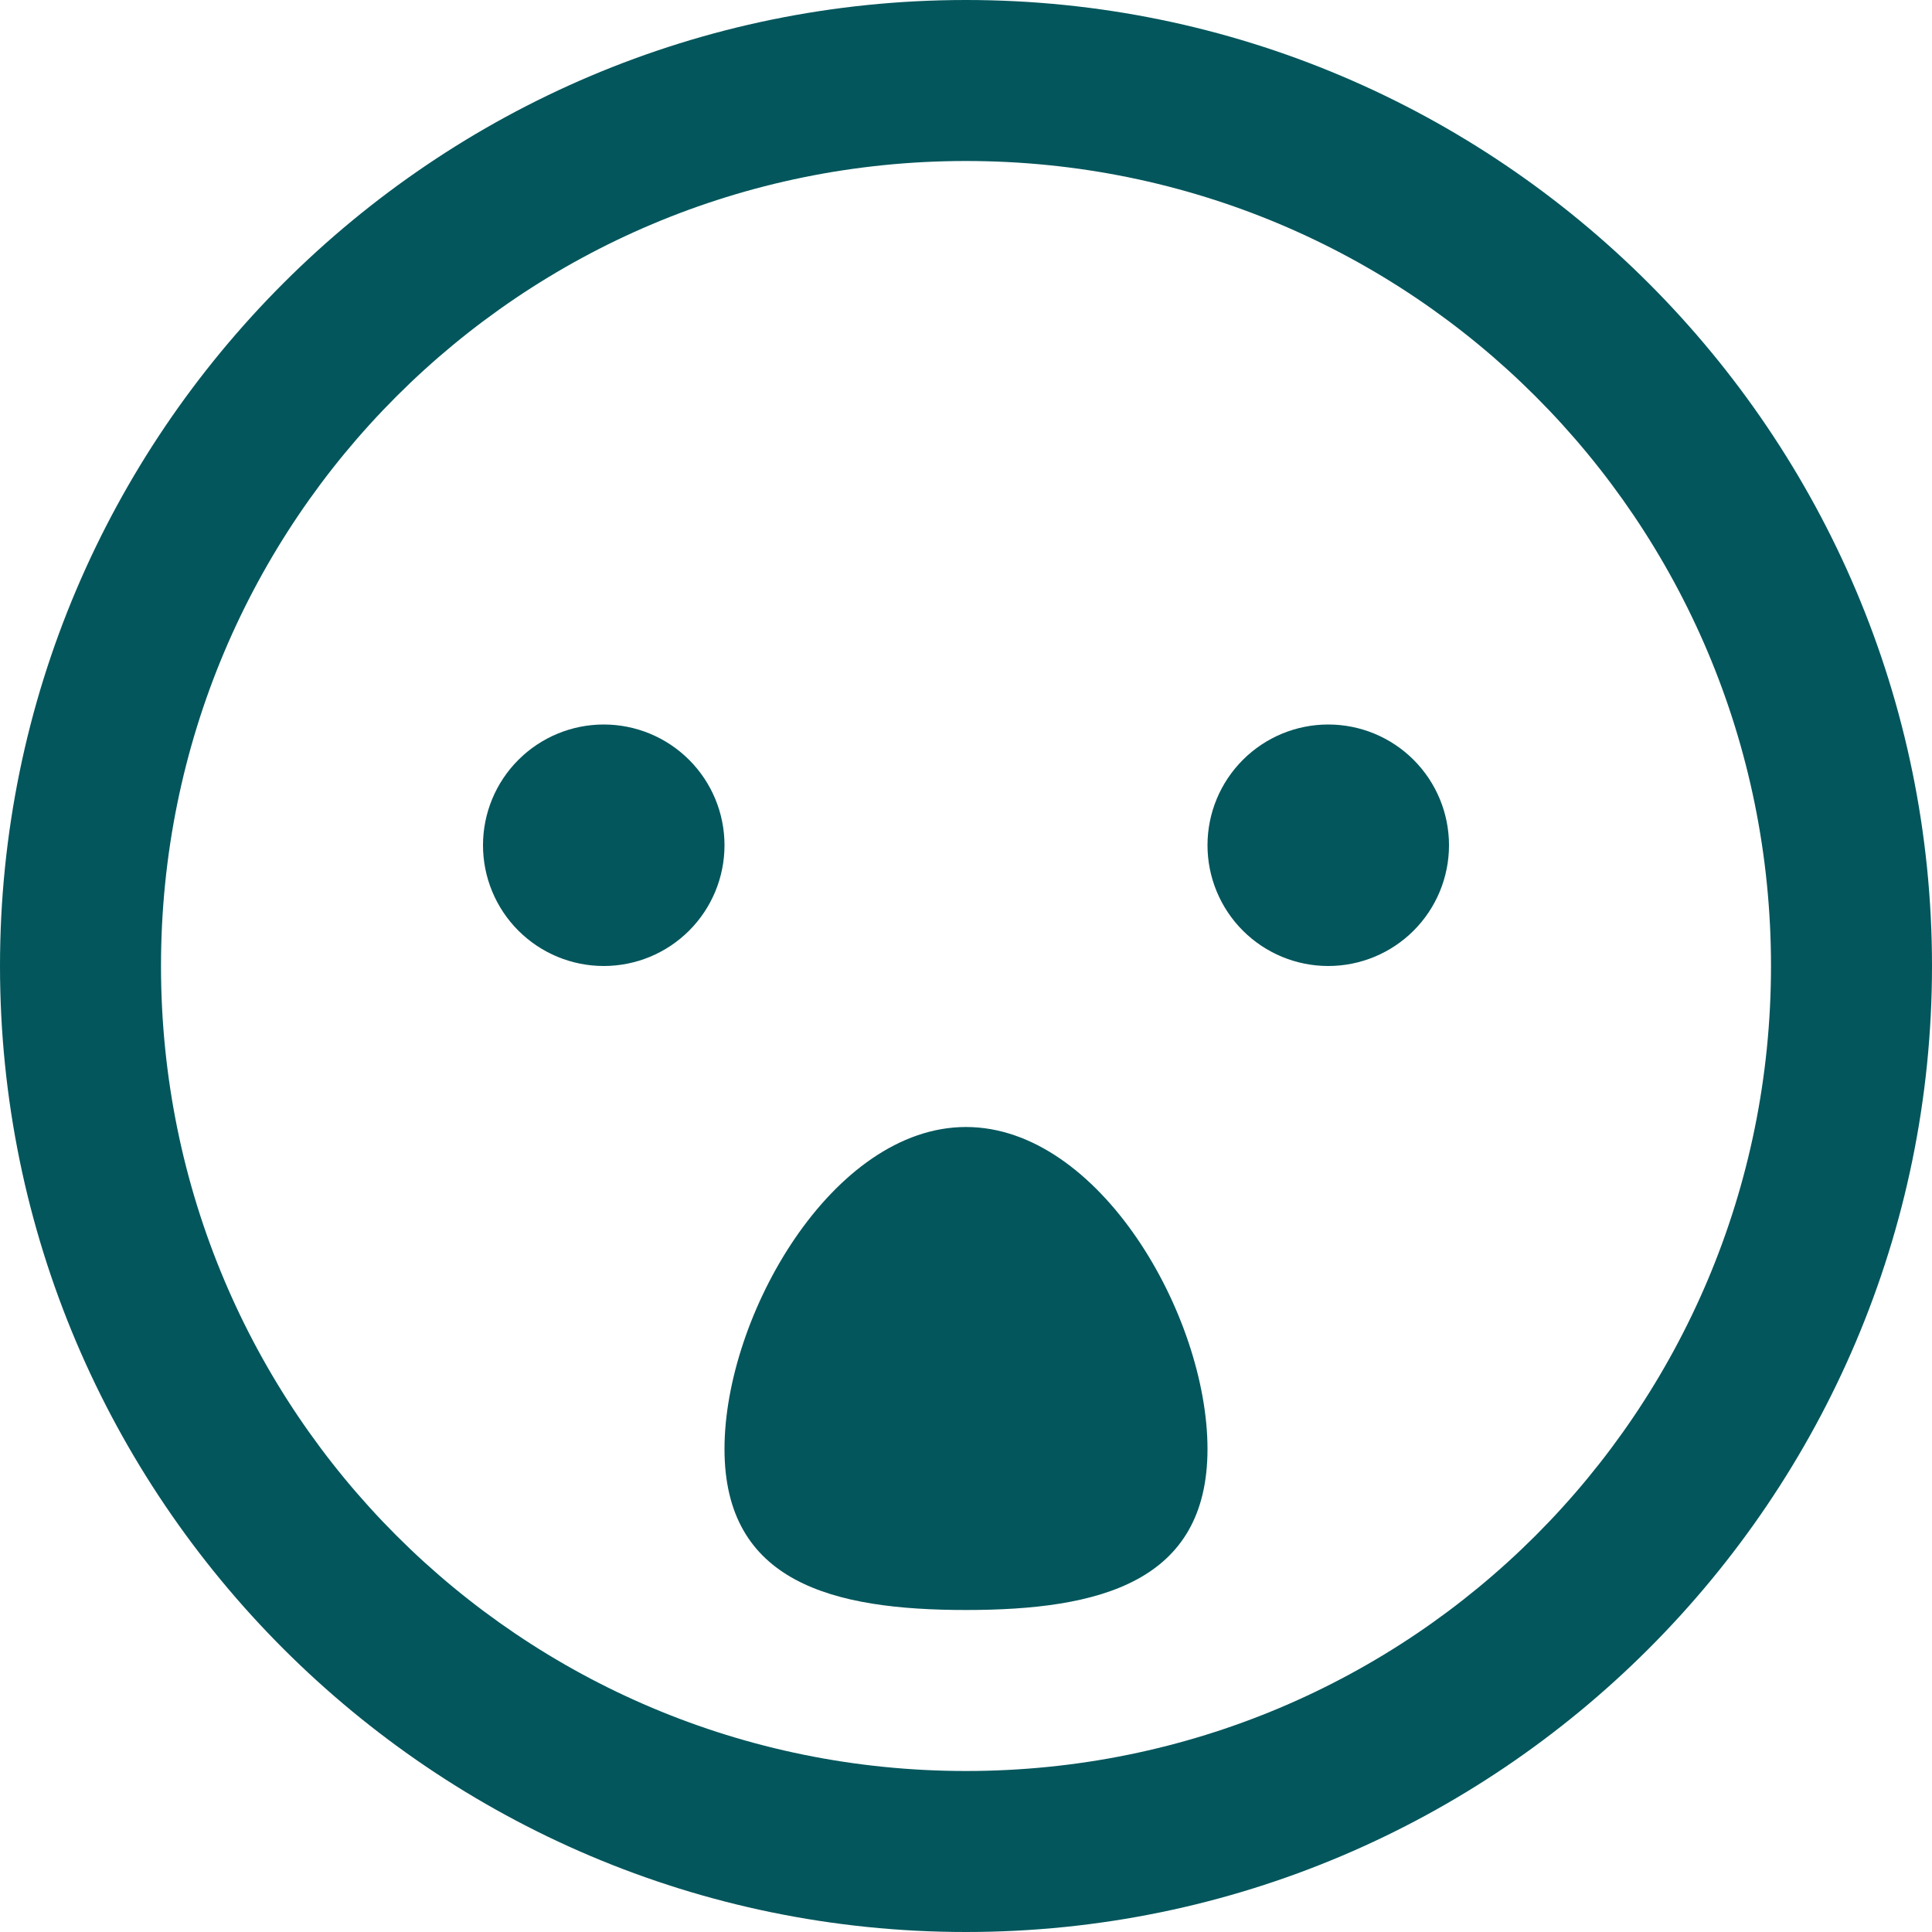 <svg width="72" height="72" viewBox="0 0 72 72" fill="none" xmlns="http://www.w3.org/2000/svg">
<path d="M36 0C16.153 0 0 16.153 0 36C0 55.847 16.153 72 36 72C55.847 72 72 55.847 72 36C72 16.153 55.847 0 36 0ZM36 6C52.604 6 66 19.396 66 36C66 52.604 52.604 66 36 66C19.396 66 6 52.604 6 36C6 19.396 19.396 6 36 6ZM22.5 27C21.306 27 20.162 27.474 19.318 28.318C18.474 29.162 18 30.306 18 31.5C18 32.694 18.474 33.838 19.318 34.682C20.162 35.526 21.306 36 22.5 36C23.694 36 24.838 35.526 25.682 34.682C26.526 33.838 27 32.694 27 31.5C27 30.306 26.526 29.162 25.682 28.318C24.838 27.474 23.694 27 22.5 27ZM49.5 27C48.306 27 47.162 27.474 46.318 28.318C45.474 29.162 45 30.306 45 31.5C45 32.694 45.474 33.838 46.318 34.682C47.162 35.526 48.306 36 49.5 36C50.694 36 51.838 35.526 52.682 34.682C53.526 33.838 54 32.694 54 31.5C54 30.306 53.526 29.162 52.682 28.318C51.838 27.474 50.694 27 49.5 27ZM36 42C31.029 42 27 49.029 27 54C27 58.971 31.029 60 36 60C40.971 60 45 58.971 45 54C45 49.029 40.971 42 36 42Z" fill="#03565C"/>
</svg>
